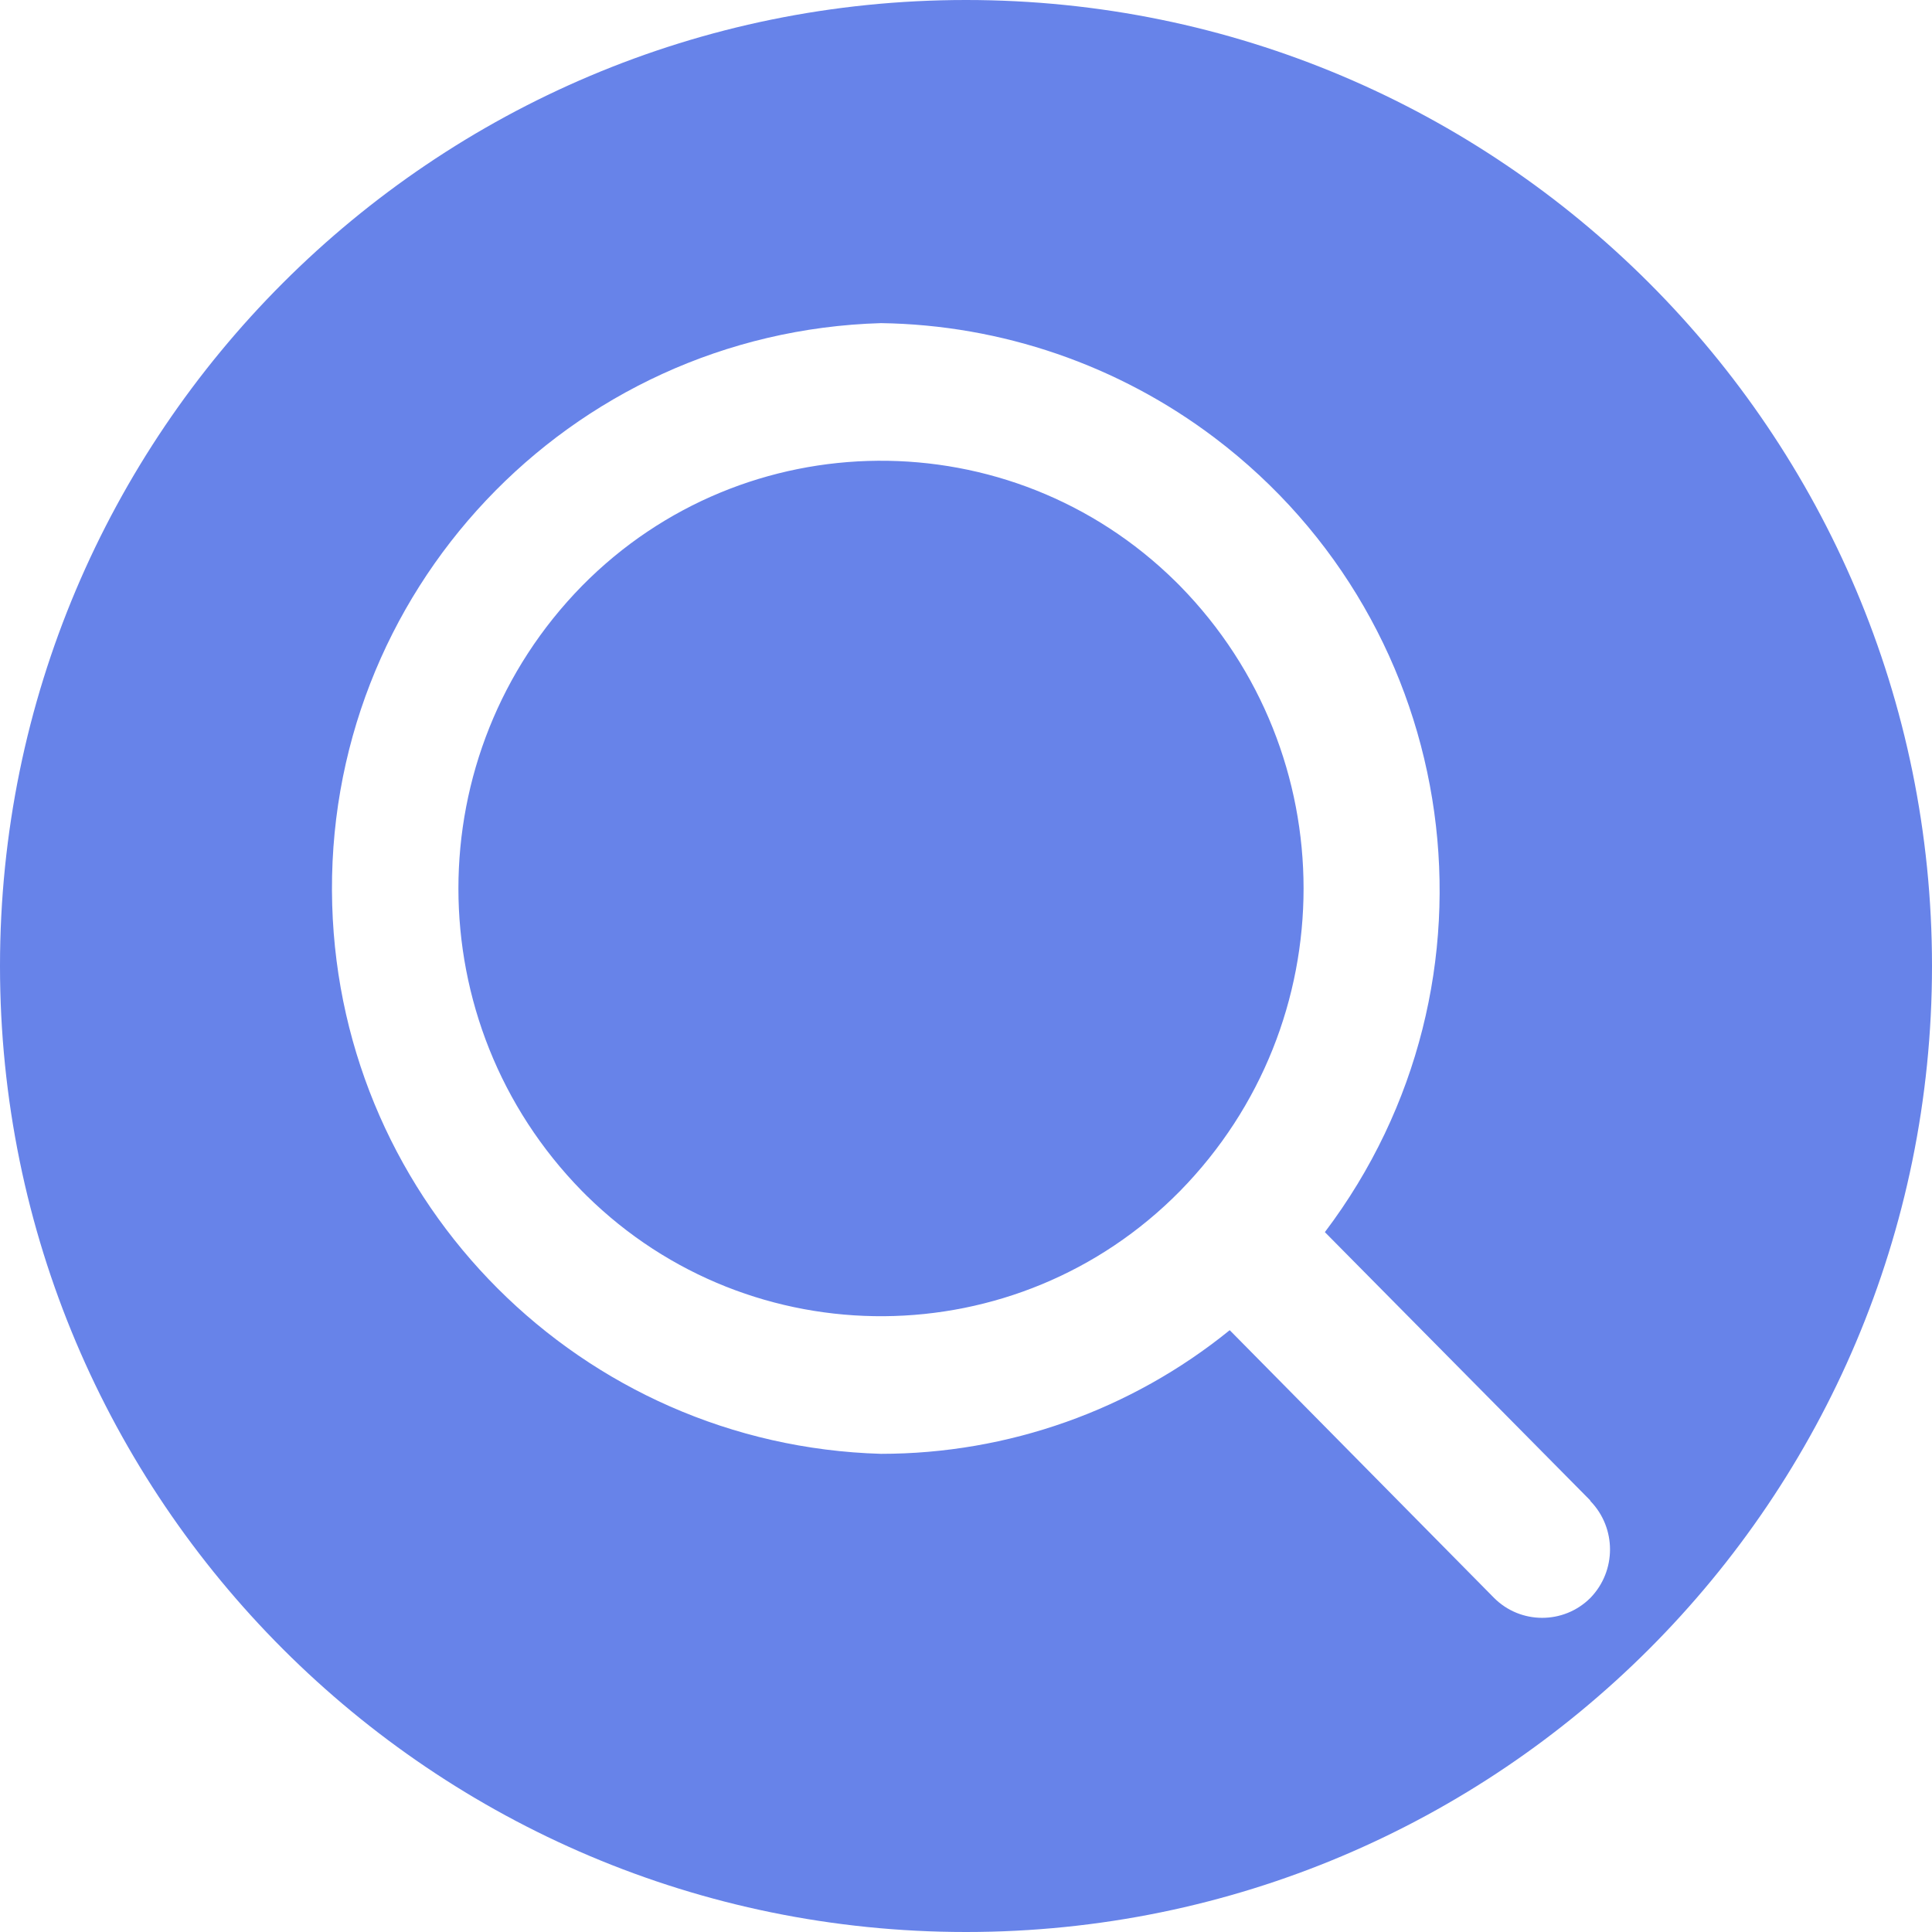 <?xml version="1.0" encoding="utf-8"?>
<!-- Generator: Adobe Illustrator 23.0.0, SVG Export Plug-In . SVG Version: 6.00 Build 0)  -->
<!DOCTYPE svg PUBLIC "-//W3C//DTD SVG 1.1//EN" "http://www.w3.org/Graphics/SVG/1.1/DTD/svg11.dtd">
<svg version="1.1" id="图层_1" xmlns:x="http://ns.adobe.com/Extensibility/1.0/" xmlns:i="http://ns.adobe.com/AdobeIllustrator/10.0/" xmlns:graph="http://ns.adobe.com/Graphs/1.0/"
	 xmlns="http://www.w3.org/2000/svg" xmlns:xlink="http://www.w3.org/1999/xlink" x="0px" y="0px" viewBox="0 0 200 200"
	 style="enable-background:new 0 0 200 200;" xml:space="preserve">
<style type="text/css">
	.st0{fill:#6783E9;}
</style>
<path class="st0" d="M100,0c55.23,0,100,44.77,100,100s-44.77,100-100,100S0,155.23,0,100S44.77,0,100,0z M164.6,155.3l-27.45-27.75
	c19.55-25.86,14.44-62.67-11.41-82.23c-9.96-7.53-22.05-11.69-34.54-11.87c-32.32,0.94-57.76,27.91-56.81,60.24
	c0.91,30.99,25.82,55.91,56.81,56.81c13.15,0,25.89-4.52,36.1-12.8l27.35,27.7c2.74,2.76,7.21,2.77,9.97,0.03
	c0.01-0.01,0.02-0.02,0.03-0.03c2.69-2.79,2.69-7.21,0-10L164.6,155.3z M60.25,123.3c-17.06-17.4-17.06-45.25,0-62.65
	c16.84-17.09,44.35-17.3,61.45-0.45c0.15,0.15,0.3,0.3,0.45,0.45c17.06,17.4,17.06,45.25,0,62.65
	c-16.84,17.09-44.35,17.3-61.45,0.45C60.55,123.6,60.4,123.45,60.25,123.3z"/>
</svg>
